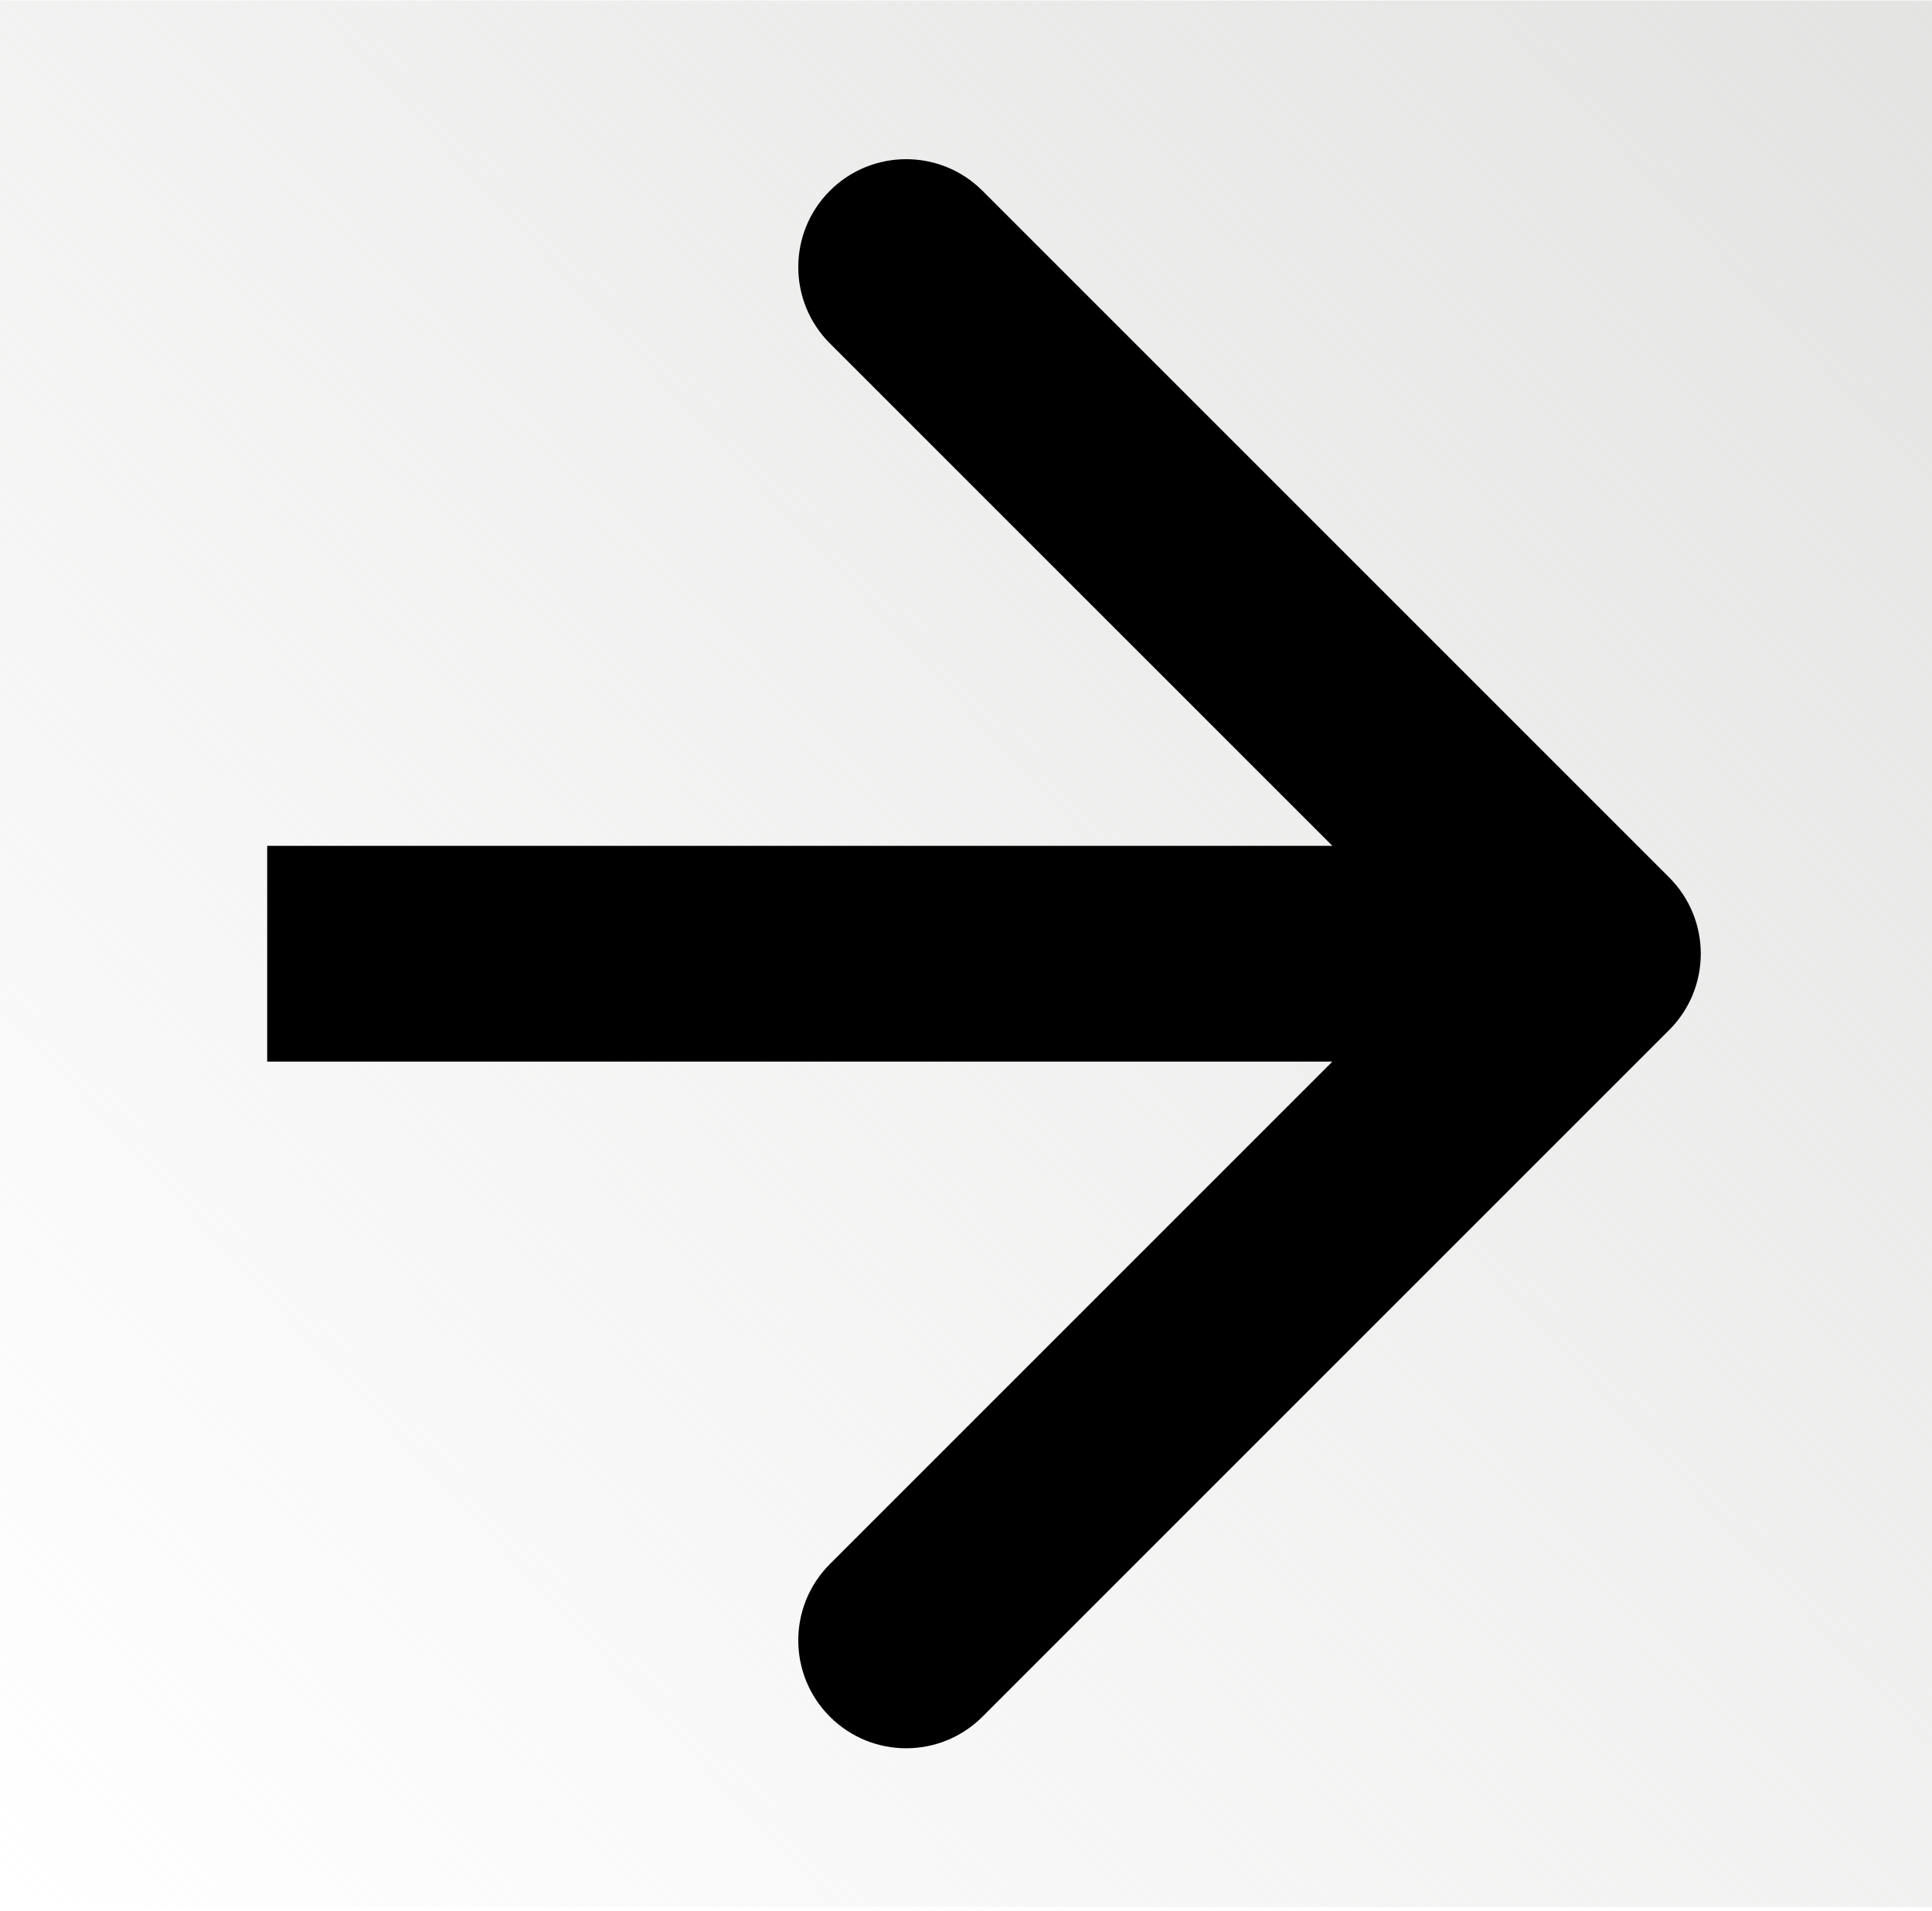<svg width="188" height="186" viewBox="0 0 188 186" fill="none" xmlns="http://www.w3.org/2000/svg">
<rect y="0.045" width="188" height="185.536" fill="url(#paint0_linear)" fill-opacity="0.84"/>
<path d="M162.425 100.237C166.525 96.137 166.525 89.488 162.425 85.388L95.603 18.566C91.502 14.466 84.854 14.466 80.754 18.566C76.653 22.667 76.653 29.315 80.754 33.416L140.151 92.812L80.754 152.209C76.653 156.31 76.653 162.958 80.754 167.059C84.854 171.159 91.502 171.159 95.603 167.059L162.425 100.237ZM26 103.312L155 103.312V82.312L26 82.312L26 103.312Z" fill="black"/>
<defs>
<linearGradient id="paint0_linear" x1="188" y1="0.045" x2="-5.438" y2="179.726" gradientUnits="userSpaceOnUse">
<stop stop-color="#DEDFDD"/>
<stop offset="1" stop-color="#DEDFDD" stop-opacity="0"/>
</linearGradient>
</defs>
</svg>
